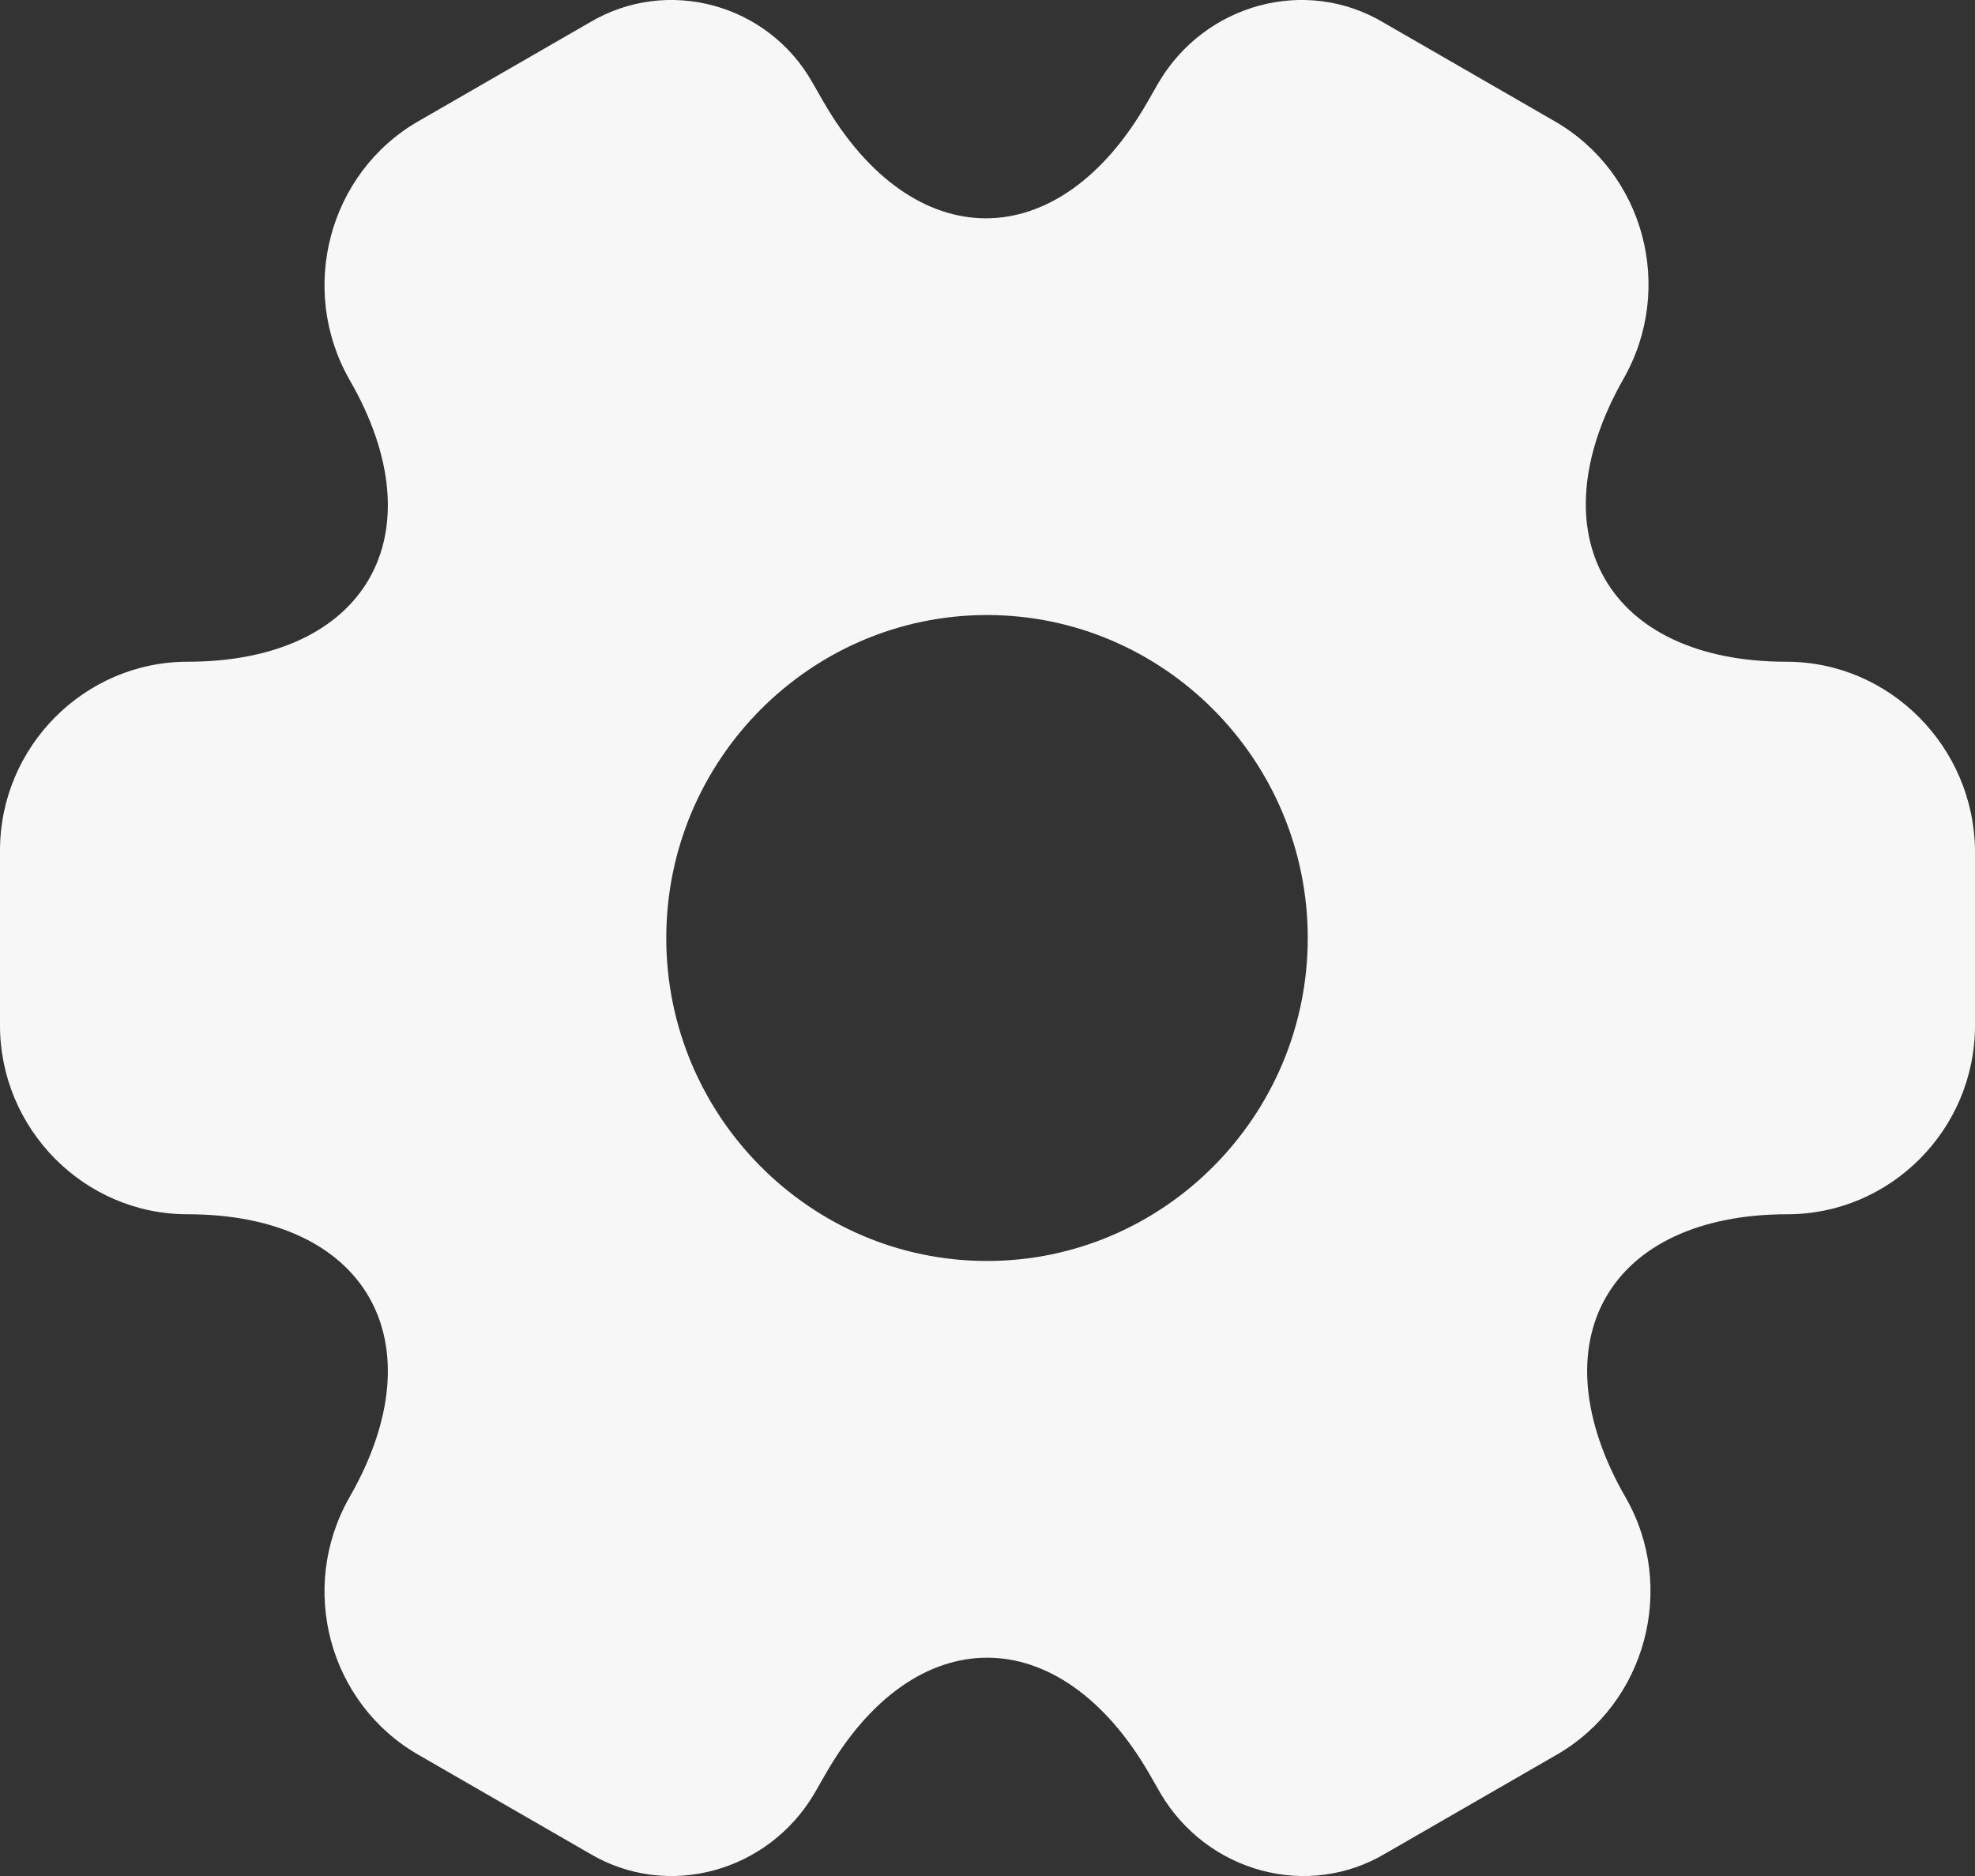 <svg width="20" height="19" viewBox="0 0 20 19" fill="none" xmlns="http://www.w3.org/2000/svg">
<rect x="0" y="0" width="20" height="19" fill="#333333" stroke="none"/>
<path d="M18.091 6.702C16.282 6.702 15.542 5.414 16.442 3.834C16.962 2.918 16.652 1.75 15.742 1.227L14.013 0.23C13.223 -0.243 12.204 0.039 11.734 0.834L11.624 1.026C10.725 2.606 9.245 2.606 8.336 1.026L8.226 0.834C7.776 0.039 6.757 -0.243 5.967 0.23L4.238 1.227C3.328 1.75 3.018 2.928 3.538 3.844C4.448 5.414 3.708 6.702 1.899 6.702C0.86 6.702 0 7.558 0 8.614V10.386C0 11.432 0.85 12.298 1.899 12.298C3.708 12.298 4.448 13.586 3.538 15.166C3.018 16.082 3.328 17.25 4.238 17.773L5.967 18.77C6.757 19.243 7.776 18.961 8.246 18.166L8.356 17.974C9.255 16.394 10.735 16.394 11.644 17.974L11.754 18.166C12.224 18.961 13.243 19.243 14.033 18.77L15.762 17.773C16.672 17.25 16.982 16.072 16.462 15.166C15.552 13.586 16.292 12.298 18.101 12.298C19.14 12.298 20 11.443 20 10.386V8.614C19.99 7.568 19.14 6.702 18.091 6.702ZM9.995 12.771C8.206 12.771 6.747 11.302 6.747 9.5C6.747 7.698 8.206 6.229 9.995 6.229C11.784 6.229 13.243 7.698 13.243 9.5C13.243 11.302 11.784 12.771 9.995 12.771Z" fill="#F7F7F7"/>
</svg>
